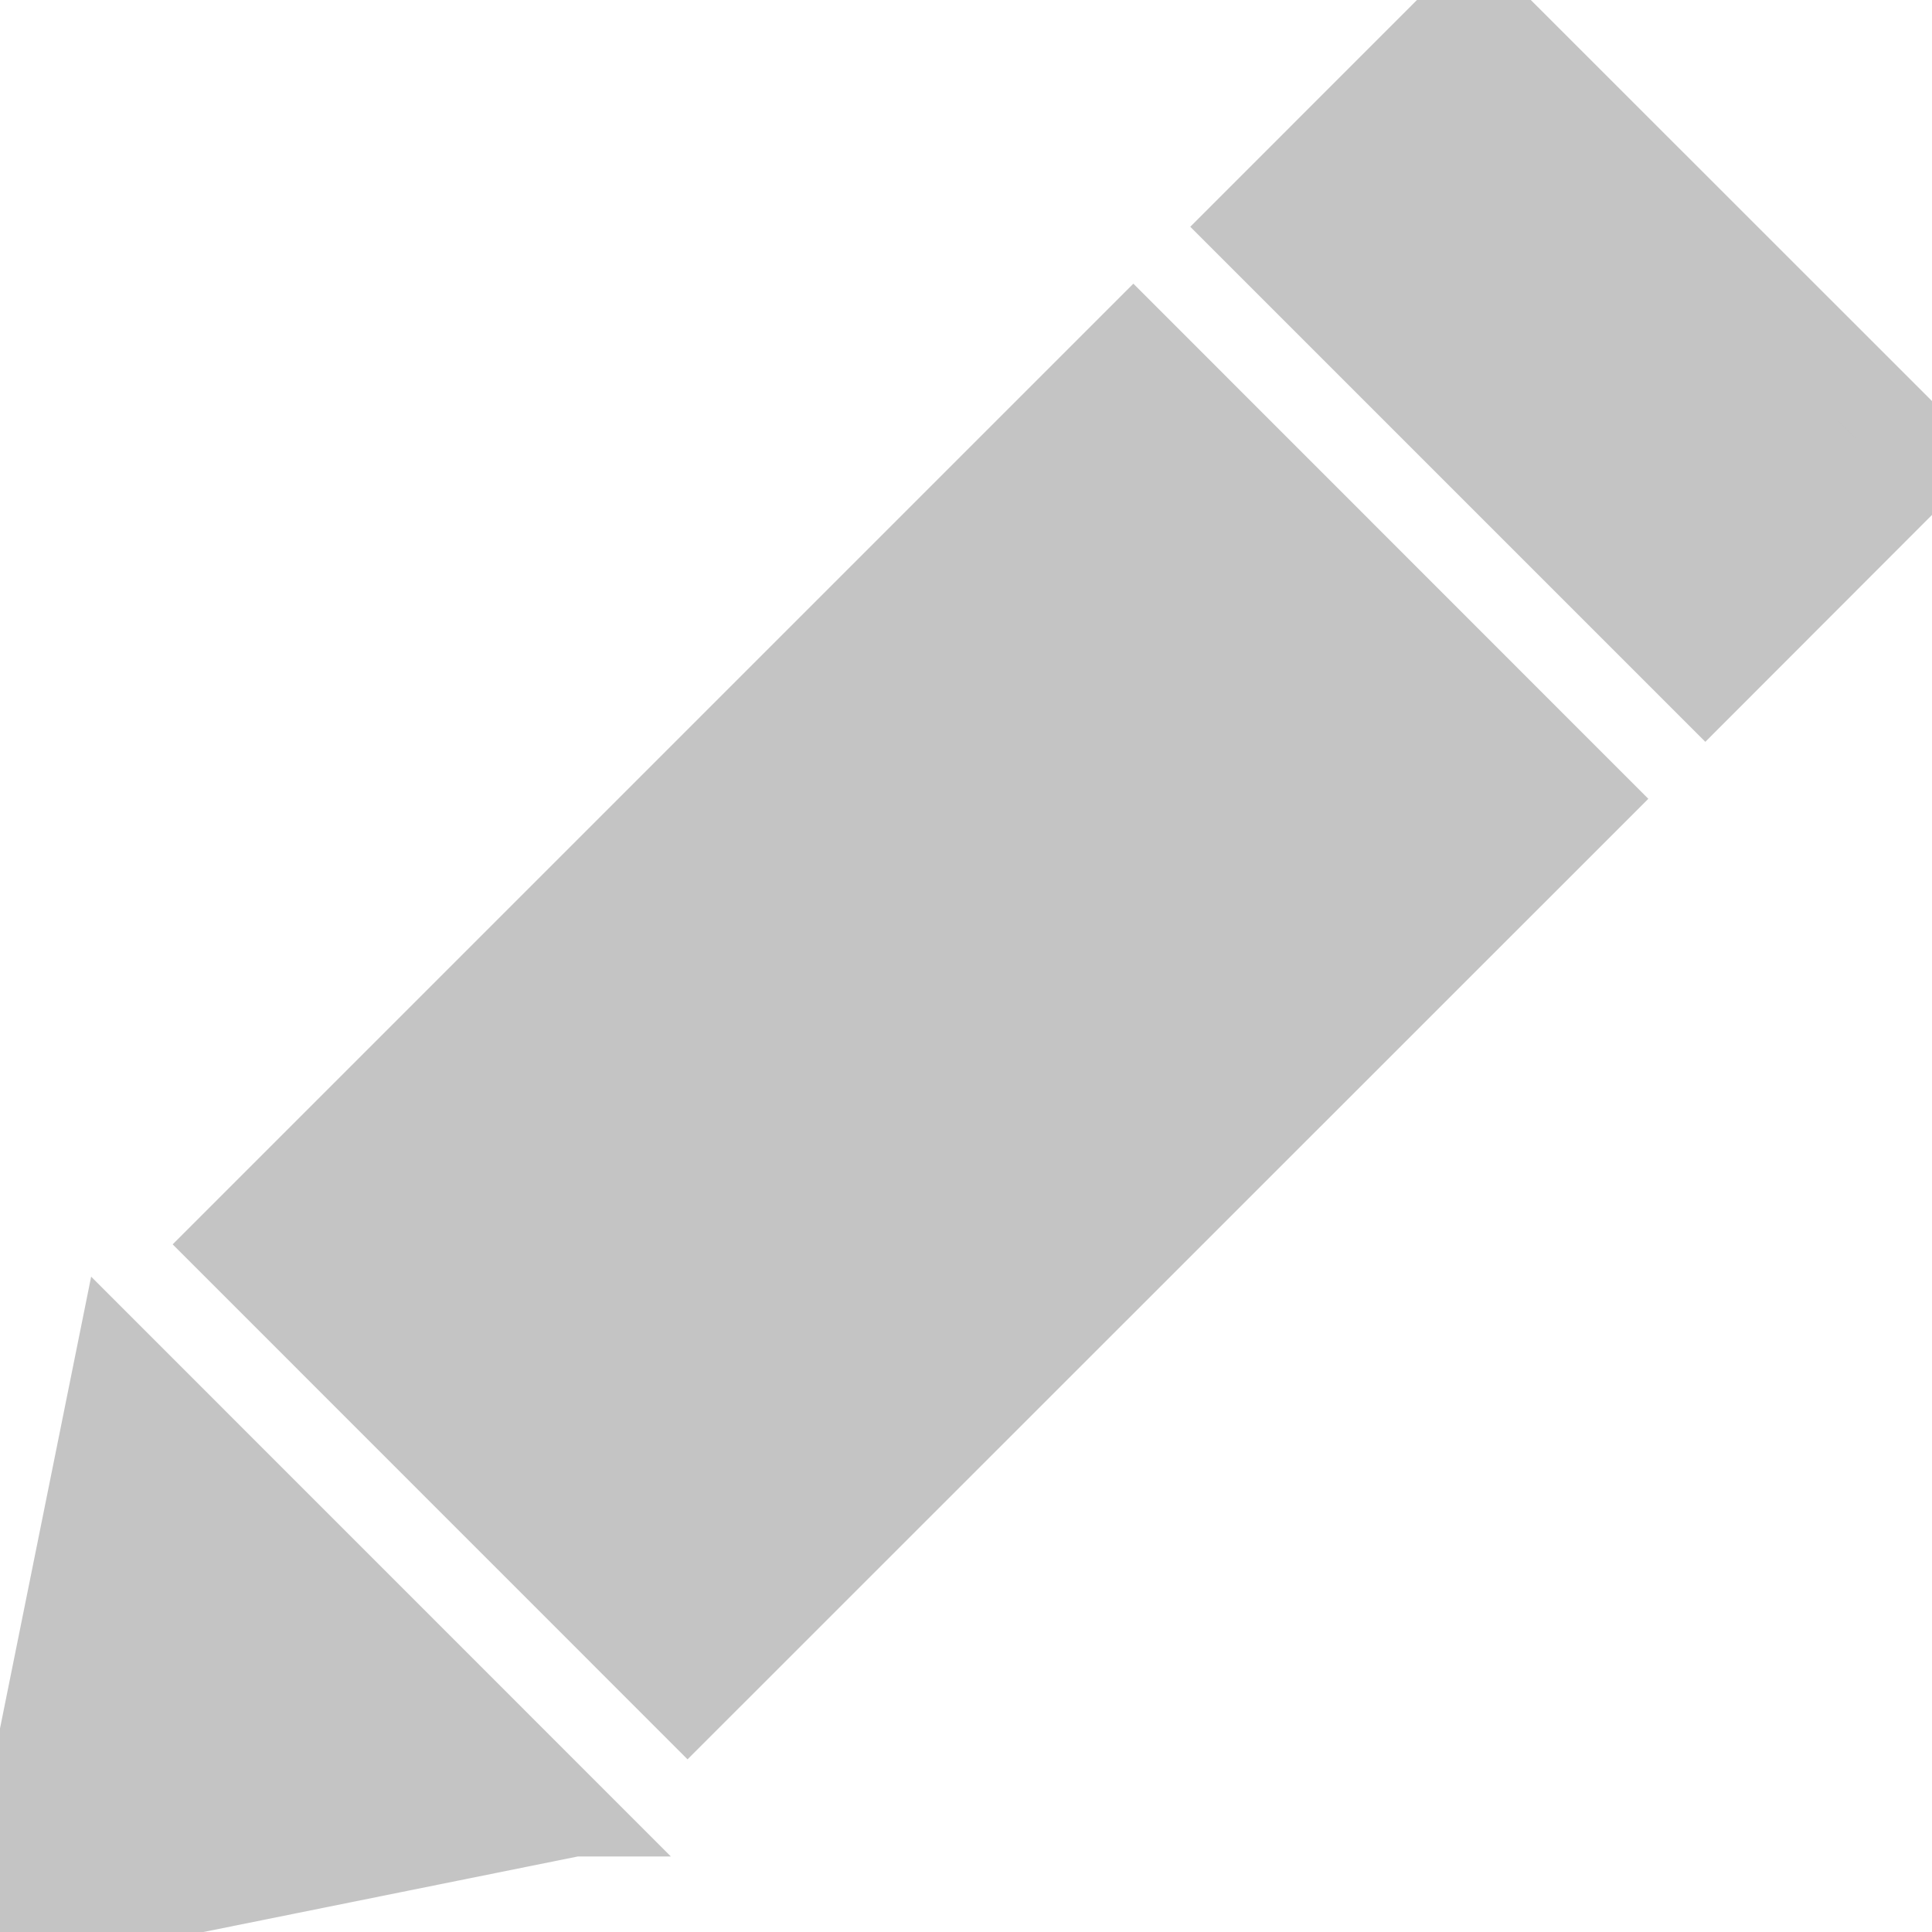 <?xml version="1.0"?>
<svg xmlns="http://www.w3.org/2000/svg" width="24" height="24" viewBox="0 0 24 24" stroke="#c4c4c4" fill="#c4c4c4">
    <path d="M7.127 22.562l-7.127 1.438 1.438-7.128 5.689 5.69zm1.414-1.414l11.228-11.225-5.69-5.692-11.227 11.227 5.689 5.69zm9.768-21.148l-2.816 2.817 5.691 5.691 2.816-2.819-5.691-5.689z"/>
</svg>

